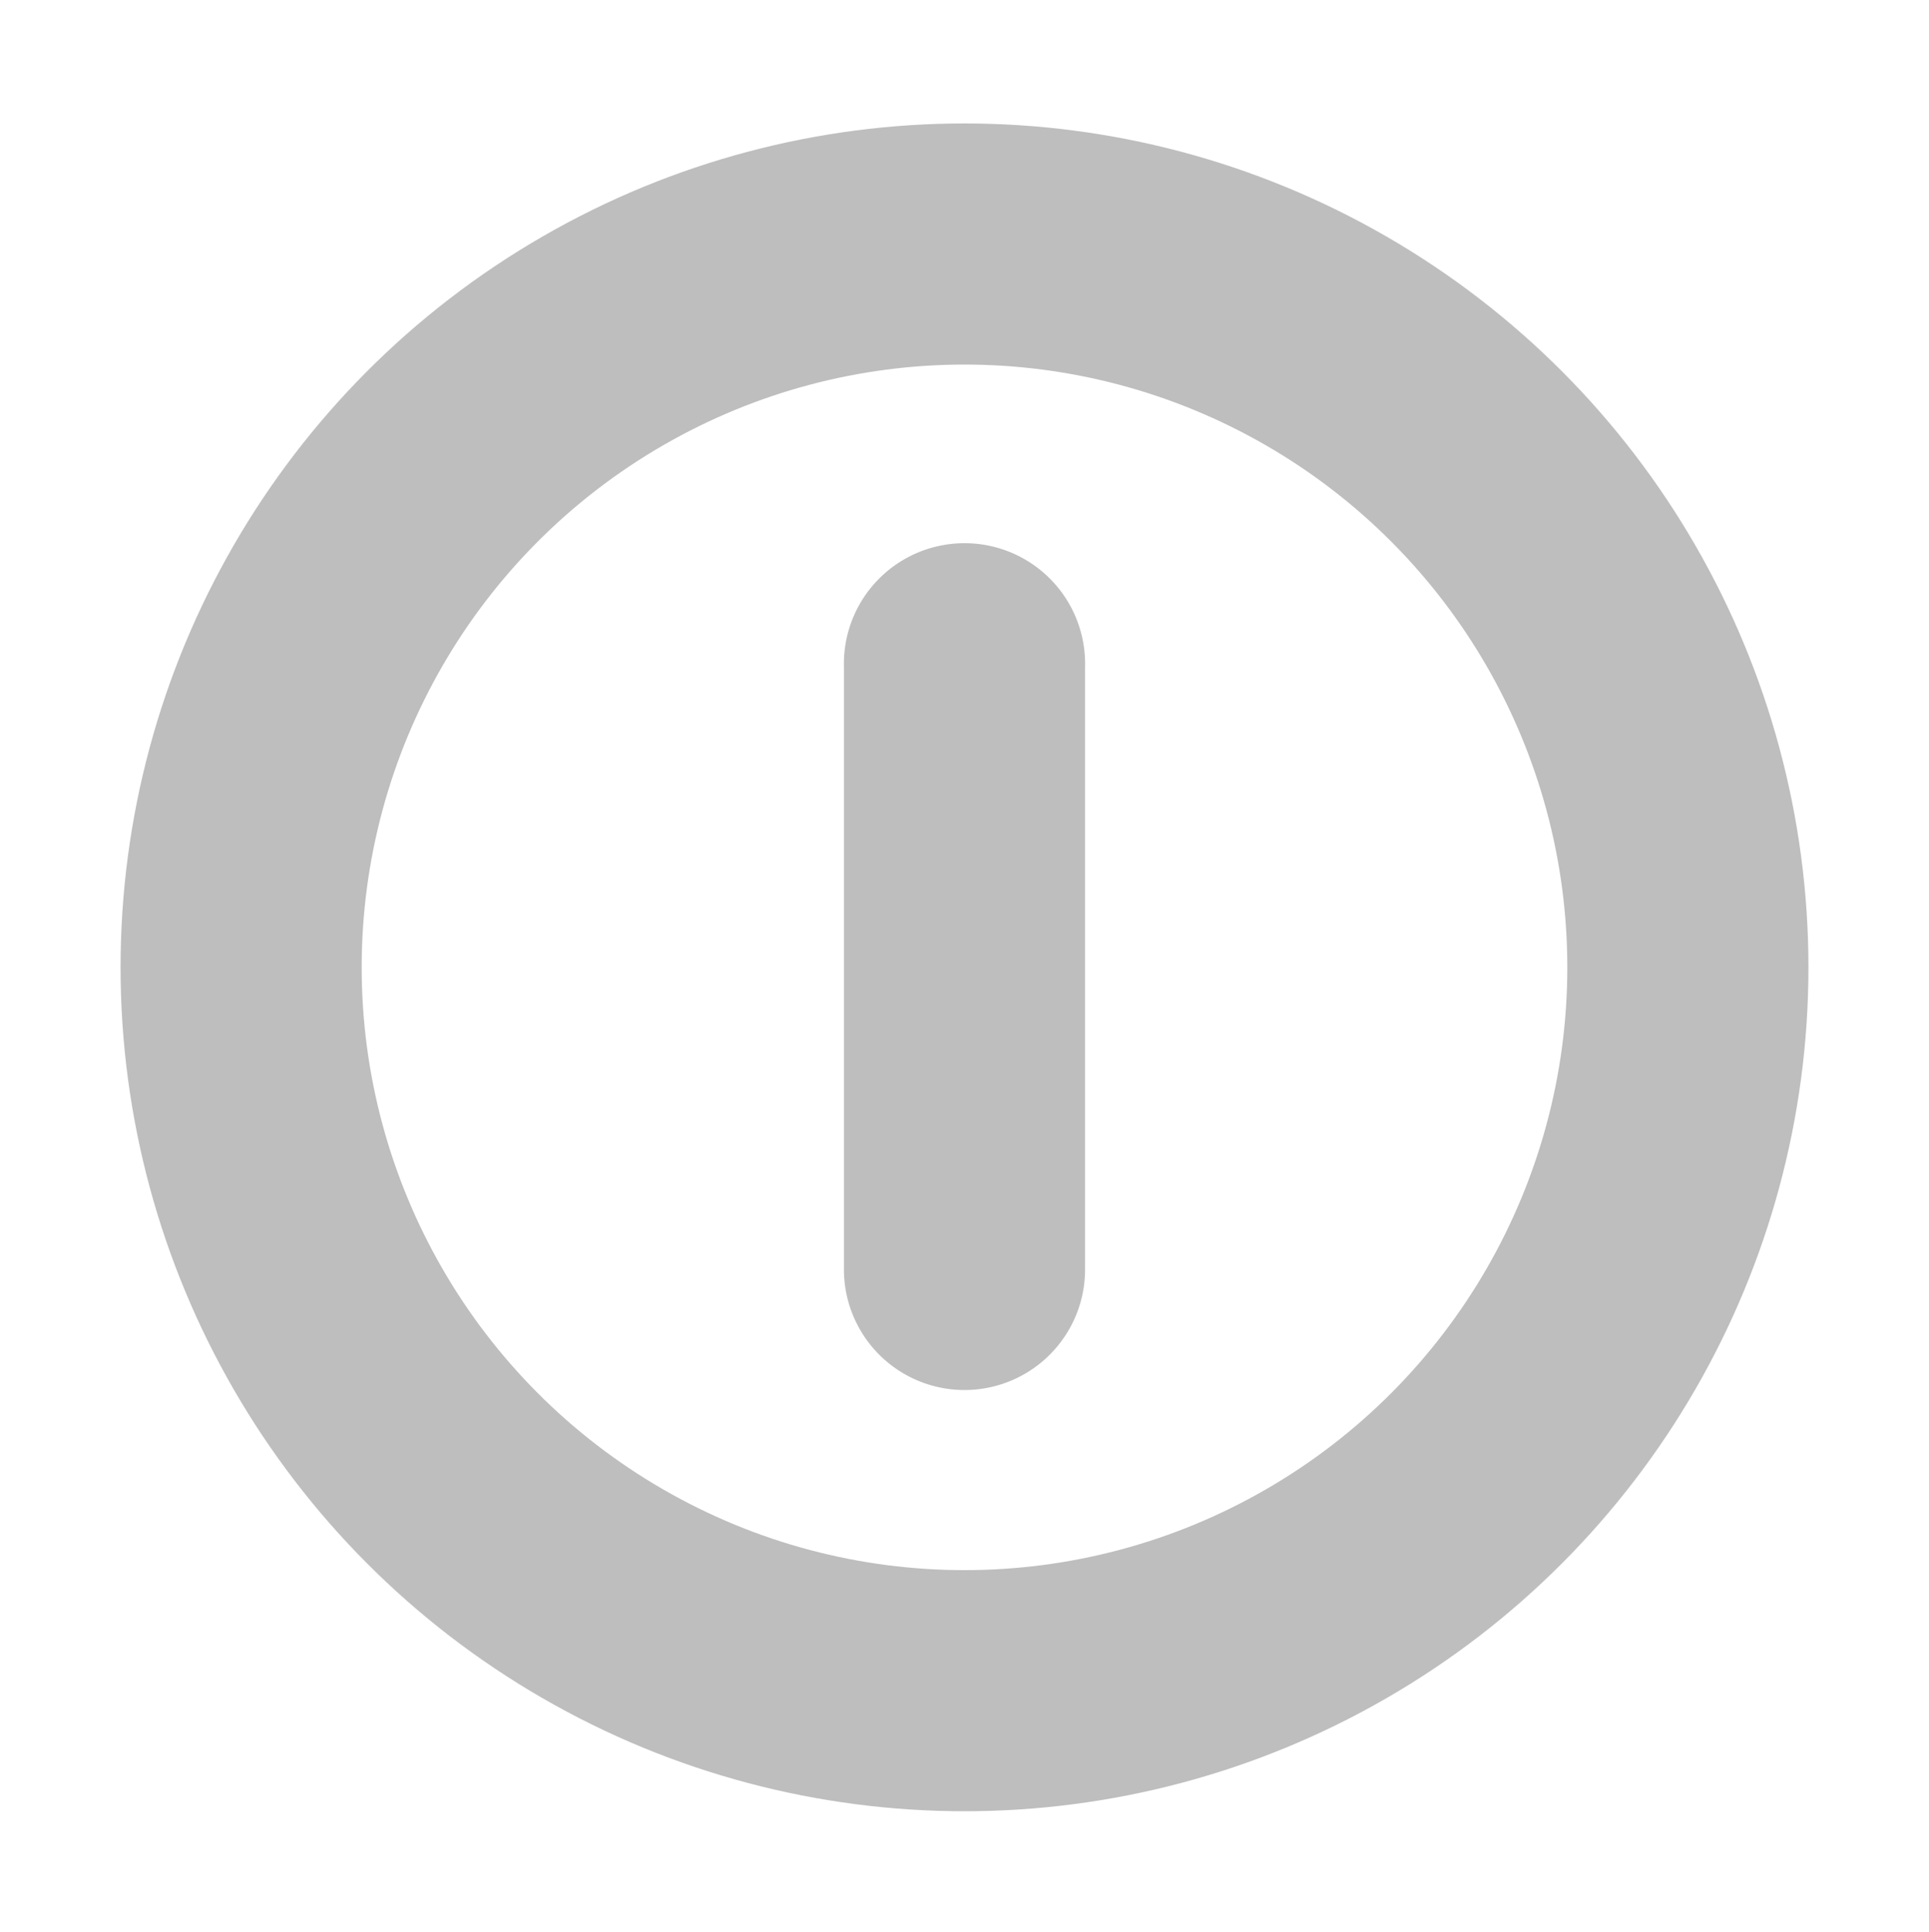 <svg height="16.024" width="16" xmlns="http://www.w3.org/2000/svg"><path d="m7.781 4.53a1 1 0 0 0 -.781 1v5a1 1 0 1 0 2 0v-5a1 1 0 0 0 -1.219-1z" fill="#bebebe" stroke-width="1"/><circle cx="8" cy="8.024" fill="none" r="6" stroke="#bebebe" stroke-dashoffset="2078.737" stroke-linecap="square" stroke-width="2"/></svg>